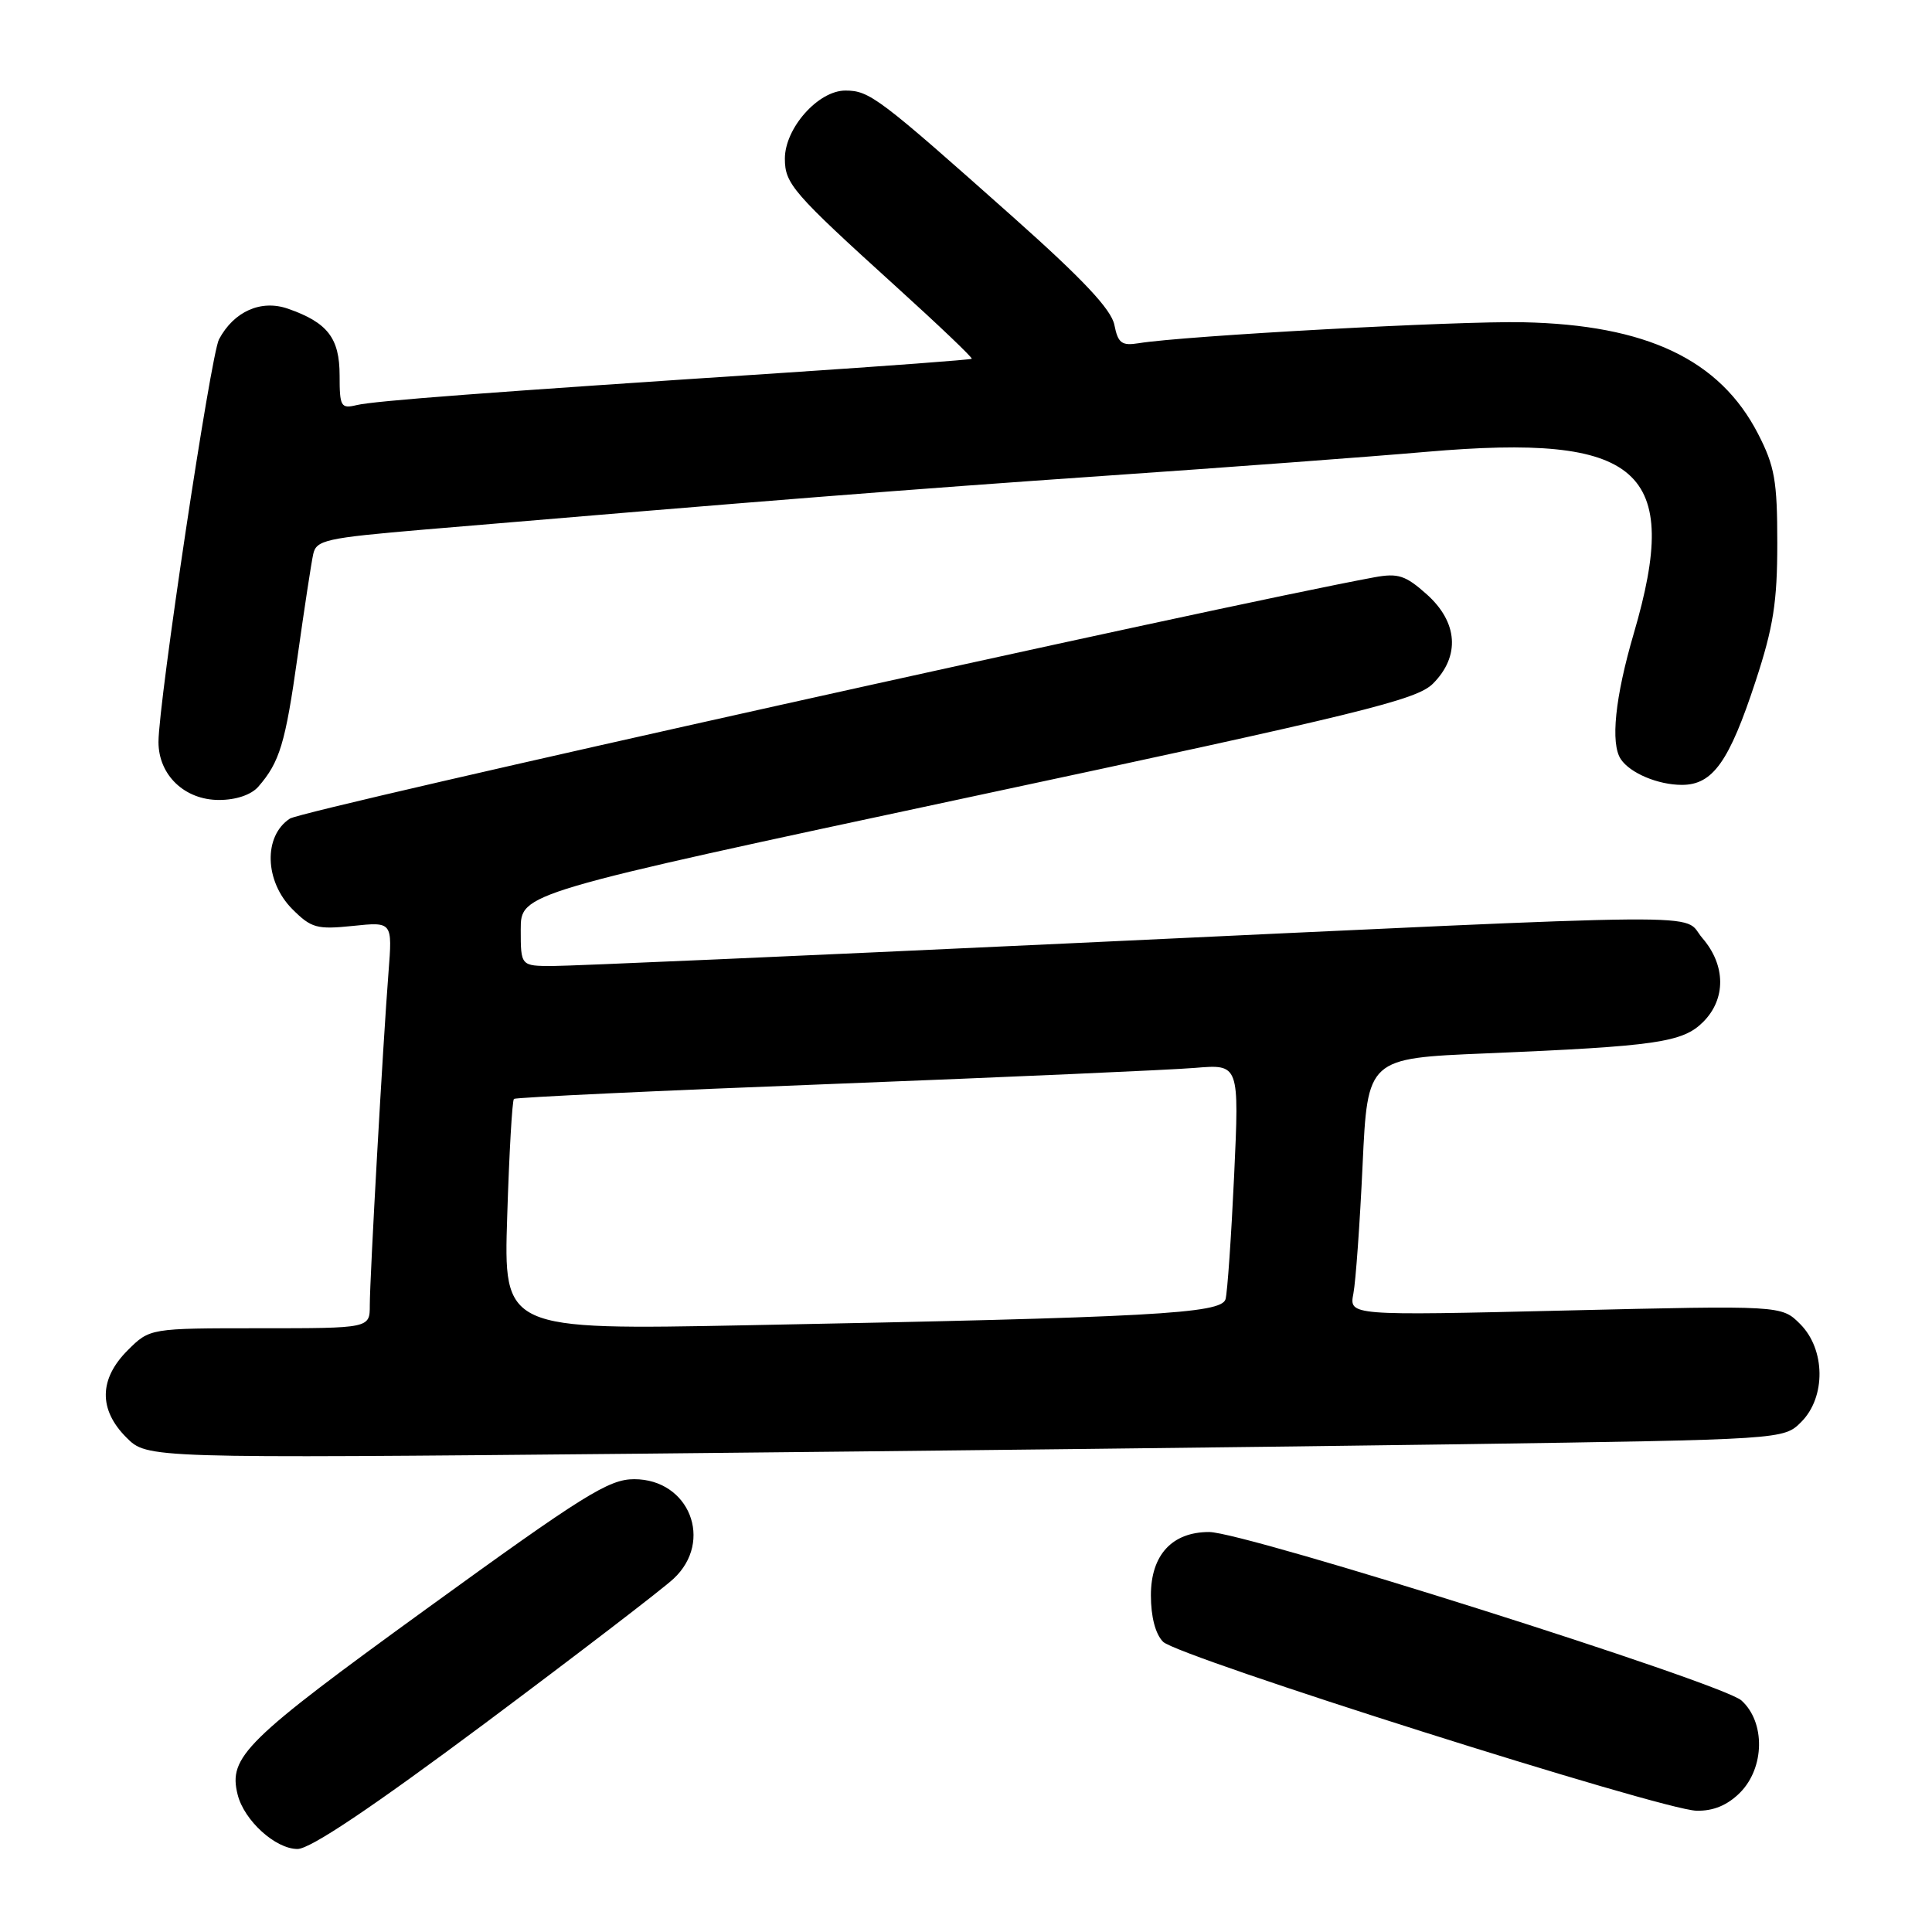 <?xml version="1.0" encoding="UTF-8" standalone="no"?>
<!DOCTYPE svg PUBLIC "-//W3C//DTD SVG 1.1//EN" "http://www.w3.org/Graphics/SVG/1.1/DTD/svg11.dtd" >
<svg xmlns="http://www.w3.org/2000/svg" xmlns:xlink="http://www.w3.org/1999/xlink" version="1.1" viewBox="0 0 256 256">
 <g >
 <path fill="currentColor"
d=" M 64.22 228.38 C 76.47 219.23 87.74 210.60 89.25 209.19 C 94.59 204.22 91.34 196.00 84.03 196.00 C 80.67 196.00 77.35 198.07 56.51 213.18 C 32.44 230.63 30.23 232.80 31.49 237.80 C 32.35 241.23 36.50 245.00 39.42 245.00 C 41.11 245.00 49.24 239.54 64.22 228.38 Z  M 230.55 237.55 C 233.84 234.25 233.94 228.20 230.75 225.32 C 228.18 223.01 164.95 203.00 160.21 203.00 C 155.30 203.00 152.50 206.05 152.50 211.38 C 152.50 214.24 153.10 216.53 154.12 217.55 C 156.11 219.53 220.21 239.84 224.80 239.93 C 227.02 239.98 228.88 239.21 230.55 237.55 Z  M 193.42 191.37 C 236.35 190.74 236.35 190.74 238.67 188.42 C 241.96 185.13 241.89 178.80 238.53 175.44 C 236.06 172.97 236.06 172.97 207.42 173.65 C 178.77 174.33 178.77 174.33 179.33 171.41 C 179.64 169.81 180.19 162.14 180.55 154.37 C 181.21 140.23 181.21 140.23 196.86 139.58 C 219.49 138.63 222.96 138.13 225.68 135.41 C 228.72 132.37 228.68 127.90 225.58 124.31 C 222.67 120.93 230.16 120.86 141.00 125.03 C 106.08 126.66 75.59 128.00 73.25 128.00 C 69.00 128.00 69.00 128.00 69.00 123.17 C 69.00 118.34 69.00 118.34 128.21 105.68 C 180.64 94.48 187.71 92.75 189.88 90.58 C 193.50 86.95 193.19 82.45 189.05 78.75 C 186.24 76.24 185.25 75.92 182.13 76.49 C 161.24 80.35 40.23 107.27 38.41 108.47 C 34.88 110.78 35.05 116.78 38.75 120.48 C 41.24 122.97 41.99 123.18 46.75 122.69 C 52.00 122.14 52.00 122.14 51.48 128.82 C 50.75 138.15 49.00 169.29 49.00 172.96 C 49.00 176.00 49.00 176.00 34.42 176.00 C 19.85 176.00 19.85 176.00 16.92 178.92 C 13.11 182.73 13.05 186.78 16.75 190.48 C 19.50 193.24 19.50 193.24 85.00 192.62 C 121.03 192.27 169.82 191.71 193.42 191.37 Z  M 34.22 104.25 C 37.06 100.99 37.81 98.52 39.43 86.99 C 40.32 80.67 41.25 74.57 41.50 73.44 C 41.90 71.56 43.12 71.29 56.22 70.17 C 100.94 66.38 120.43 64.84 146.50 63.04 C 162.45 61.94 181.57 60.52 189.00 59.87 C 217.39 57.41 222.86 62.21 216.48 83.95 C 214.01 92.38 213.37 98.52 214.77 100.60 C 216.00 102.44 219.70 104.00 222.86 104.00 C 226.95 104.00 229.13 100.93 232.62 90.28 C 234.98 83.10 235.50 79.77 235.50 71.97 C 235.50 63.71 235.16 61.78 232.95 57.48 C 227.88 47.65 218.19 43.04 201.81 42.70 C 193.20 42.51 156.90 44.49 150.87 45.48 C 148.63 45.84 148.14 45.47 147.66 43.05 C 147.25 41.00 143.50 37.01 134.30 28.82 C 116.41 12.90 115.22 12.00 112.01 12.00 C 108.42 12.00 104.00 16.98 104.00 21.02 C 104.00 24.36 105.04 25.56 118.76 38.00 C 124.41 43.12 128.91 47.41 128.76 47.54 C 128.62 47.67 117.47 48.50 104.00 49.39 C 64.23 52.01 49.64 53.11 47.25 53.68 C 45.17 54.18 45.00 53.87 45.00 49.76 C 45.00 44.80 43.41 42.74 38.17 40.91 C 34.60 39.66 31.00 41.25 29.02 44.96 C 27.92 47.02 21.00 93.06 21.00 98.32 C 21.00 102.69 24.45 106.00 29.02 106.00 C 31.27 106.00 33.28 105.32 34.22 104.25 Z  M 67.21 161.10 C 67.47 152.78 67.87 145.81 68.10 145.61 C 68.32 145.41 87.40 144.51 110.50 143.62 C 133.60 142.72 155.13 141.77 158.35 141.50 C 164.21 141.01 164.21 141.01 163.53 155.75 C 163.15 163.86 162.64 171.24 162.39 172.15 C 161.85 174.07 152.68 174.57 99.11 175.60 C 66.72 176.23 66.72 176.23 67.21 161.10 Z "/>
</g>
</svg>